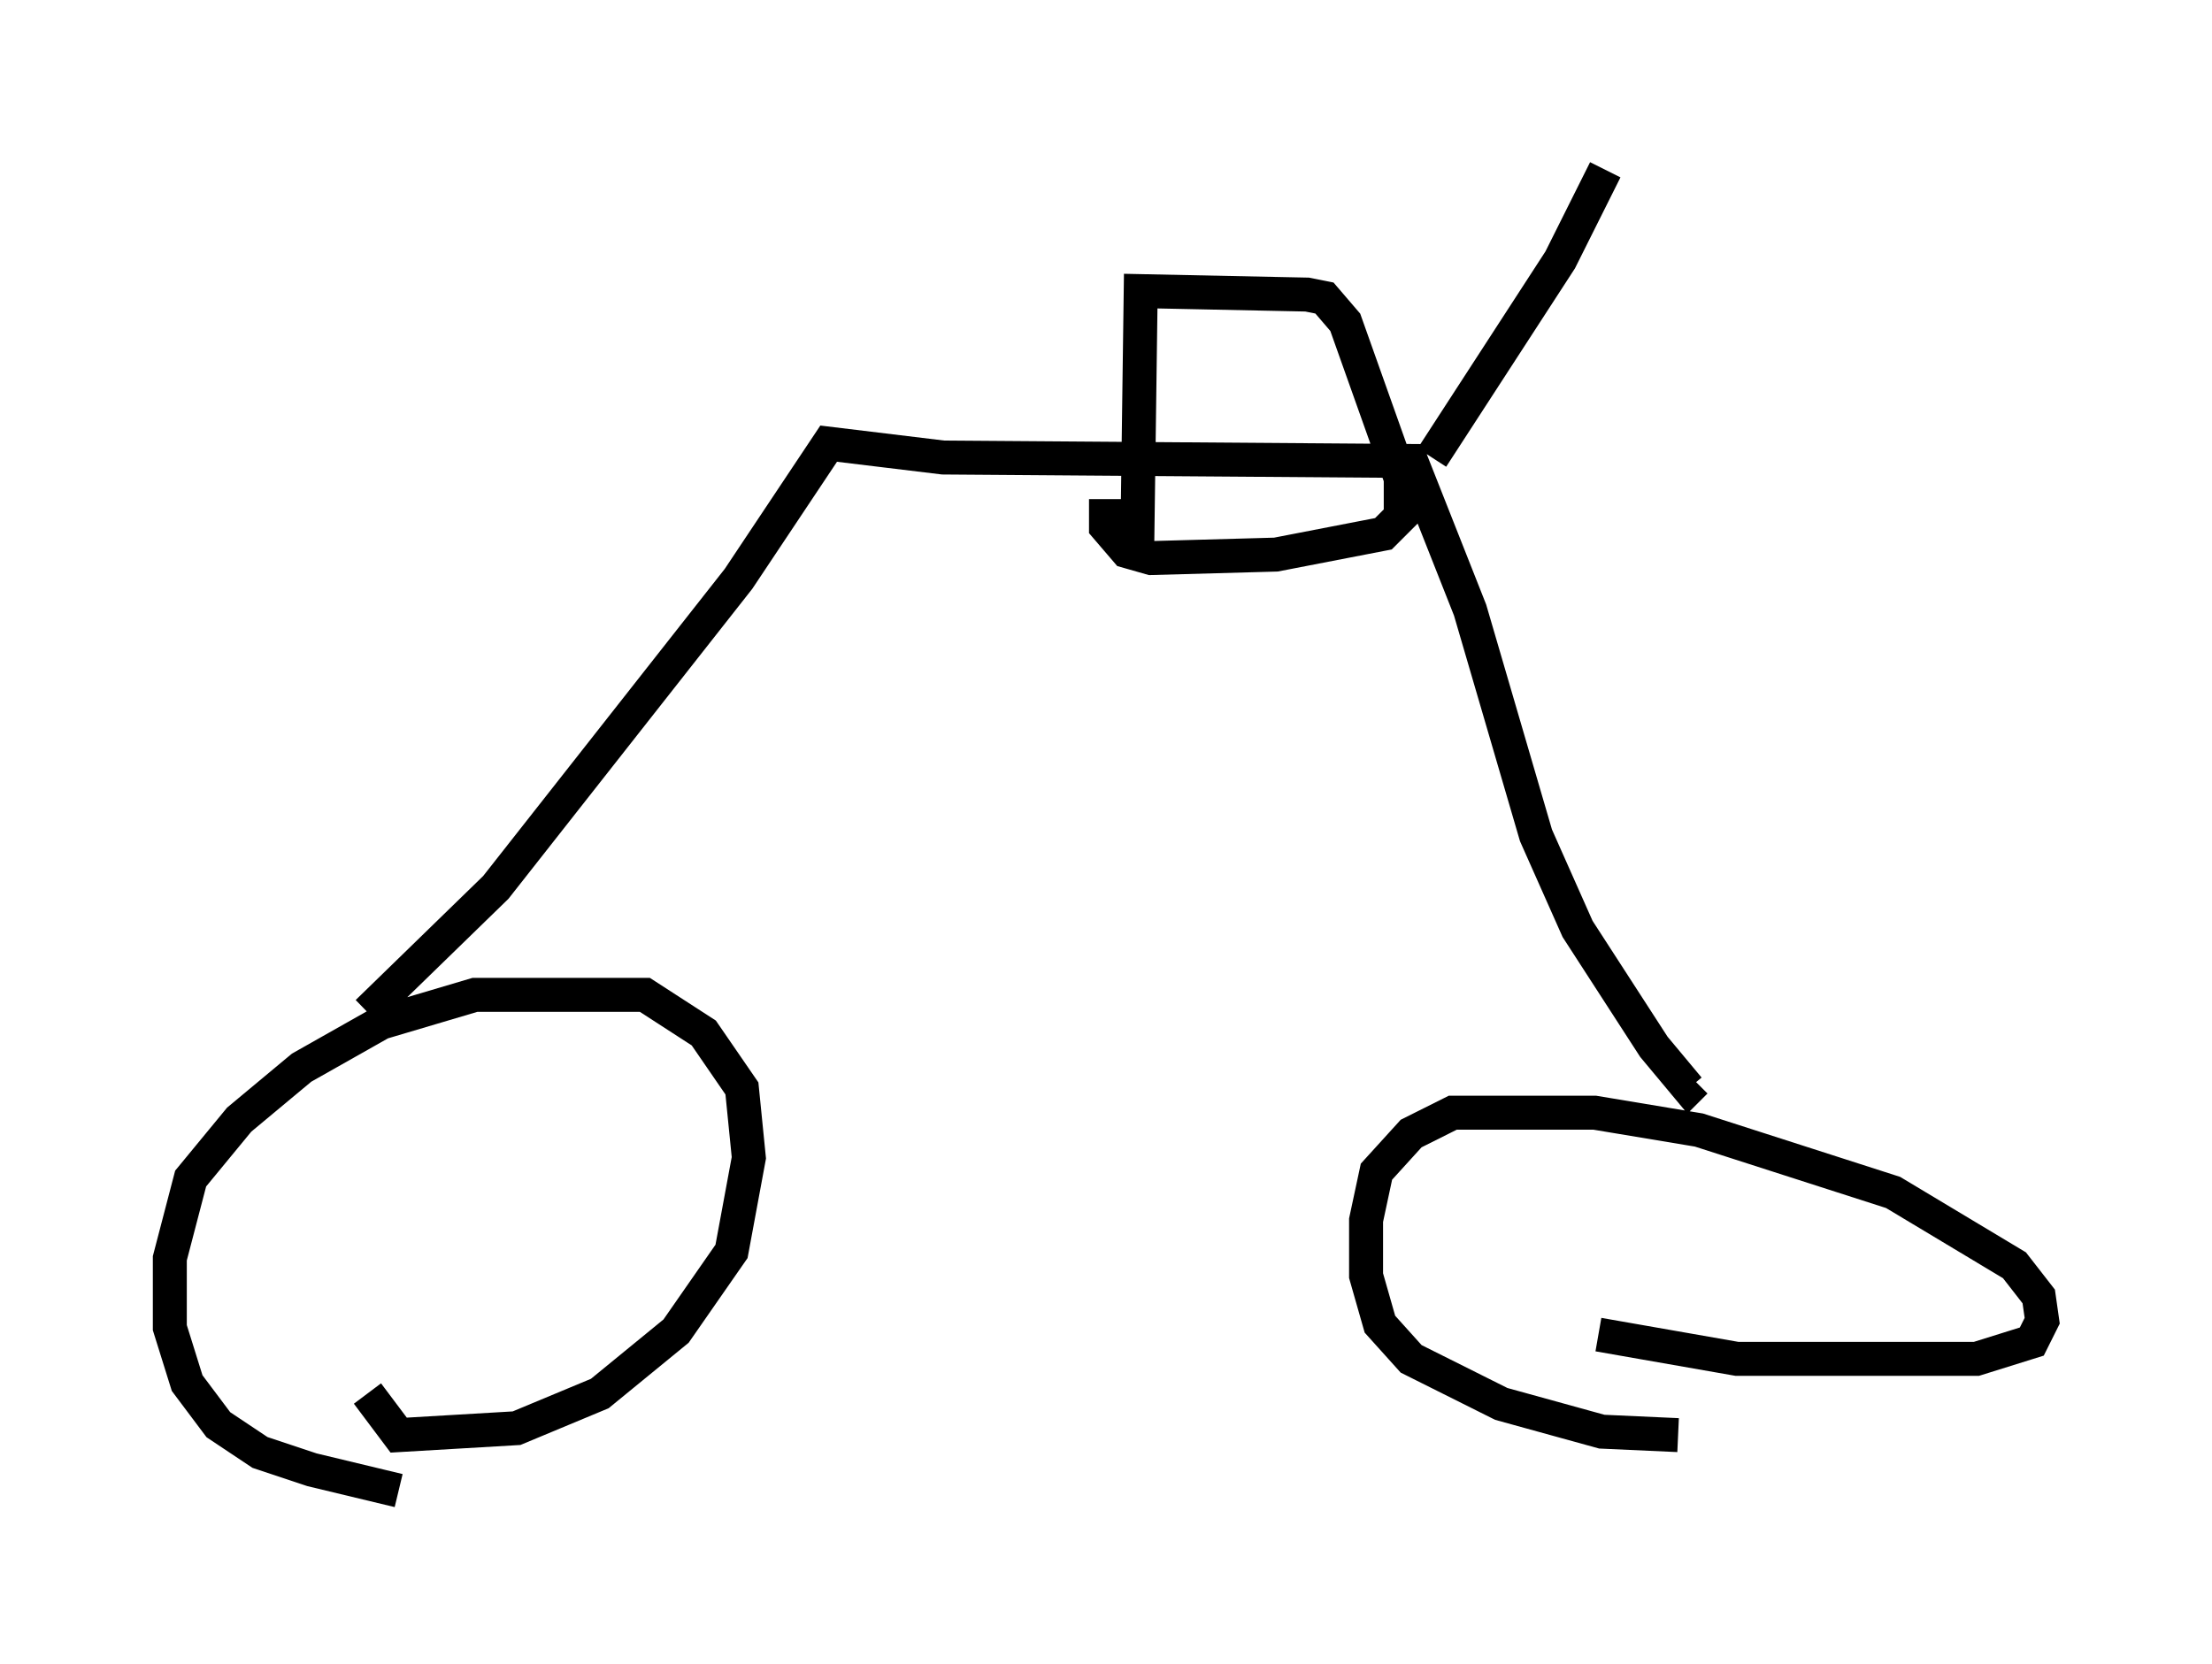 <?xml version="1.0" encoding="utf-8" ?>
<svg baseProfile="full" height="48.996" version="1.1" width="65.126" xmlns="http://www.w3.org/2000/svg" xmlns:ev="http://www.w3.org/2001/xml-events" xmlns:xlink="http://www.w3.org/1999/xlink"><defs /><rect fill="white" height="48.996" width="65.126" x="0" y="0" /><path d="M13.983, 43.996 m-2.246, -0.102 l-2.552, -0.613 -1.531, -0.51 l-1.225, -0.817 -0.919, -1.225 l-0.51, -1.633 0.0, -2.042 l0.613, -2.348 1.429, -1.735 l1.838, -1.531 2.348, -1.327 l2.756, -0.817 5.002, 0.0 l1.735, 1.123 1.123, 1.633 l0.204, 2.042 -0.51, 2.756 l-1.633, 2.348 -2.246, 1.838 l-2.45, 1.021 -3.471, 0.204 l-0.919, -1.225 m38.588, 1.225 l-2.246, -0.102 -2.96, -0.817 l-2.654, -1.327 -0.919, -1.021 l-0.408, -1.429 0.0, -1.633 l0.306, -1.429 1.021, -1.123 l1.225, -0.613 4.185, 0.0 l3.063, 0.51 5.717, 1.838 l3.573, 2.144 0.715, 0.919 l0.102, 0.715 -0.306, 0.613 l-1.633, 0.51 -7.044, 0.0 l-4.083, -0.715 m-36.24, -9.494 l3.777, -3.675 7.146, -9.086 l2.654, -3.981 3.369, 0.408 l13.781, 0.102 1.735, 4.39 l1.94, 6.635 1.225, 2.756 l2.246, 3.471 1.021, 1.225 l0.204, -0.204 m-16.436, -15.721 l0.102, -7.554 4.9, 0.102 l0.51, 0.102 0.613, 0.715 l1.633, 4.594 0.0, 1.123 l-0.51, 0.51 -3.165, 0.613 l-3.675, 0.102 -0.715, -0.204 l-0.613, -0.715 0.0, -0.817 m9.596, -1.225 l3.777, -5.819 1.327, -2.654 " fill="none" stroke="black" stroke-width="1" /></svg>